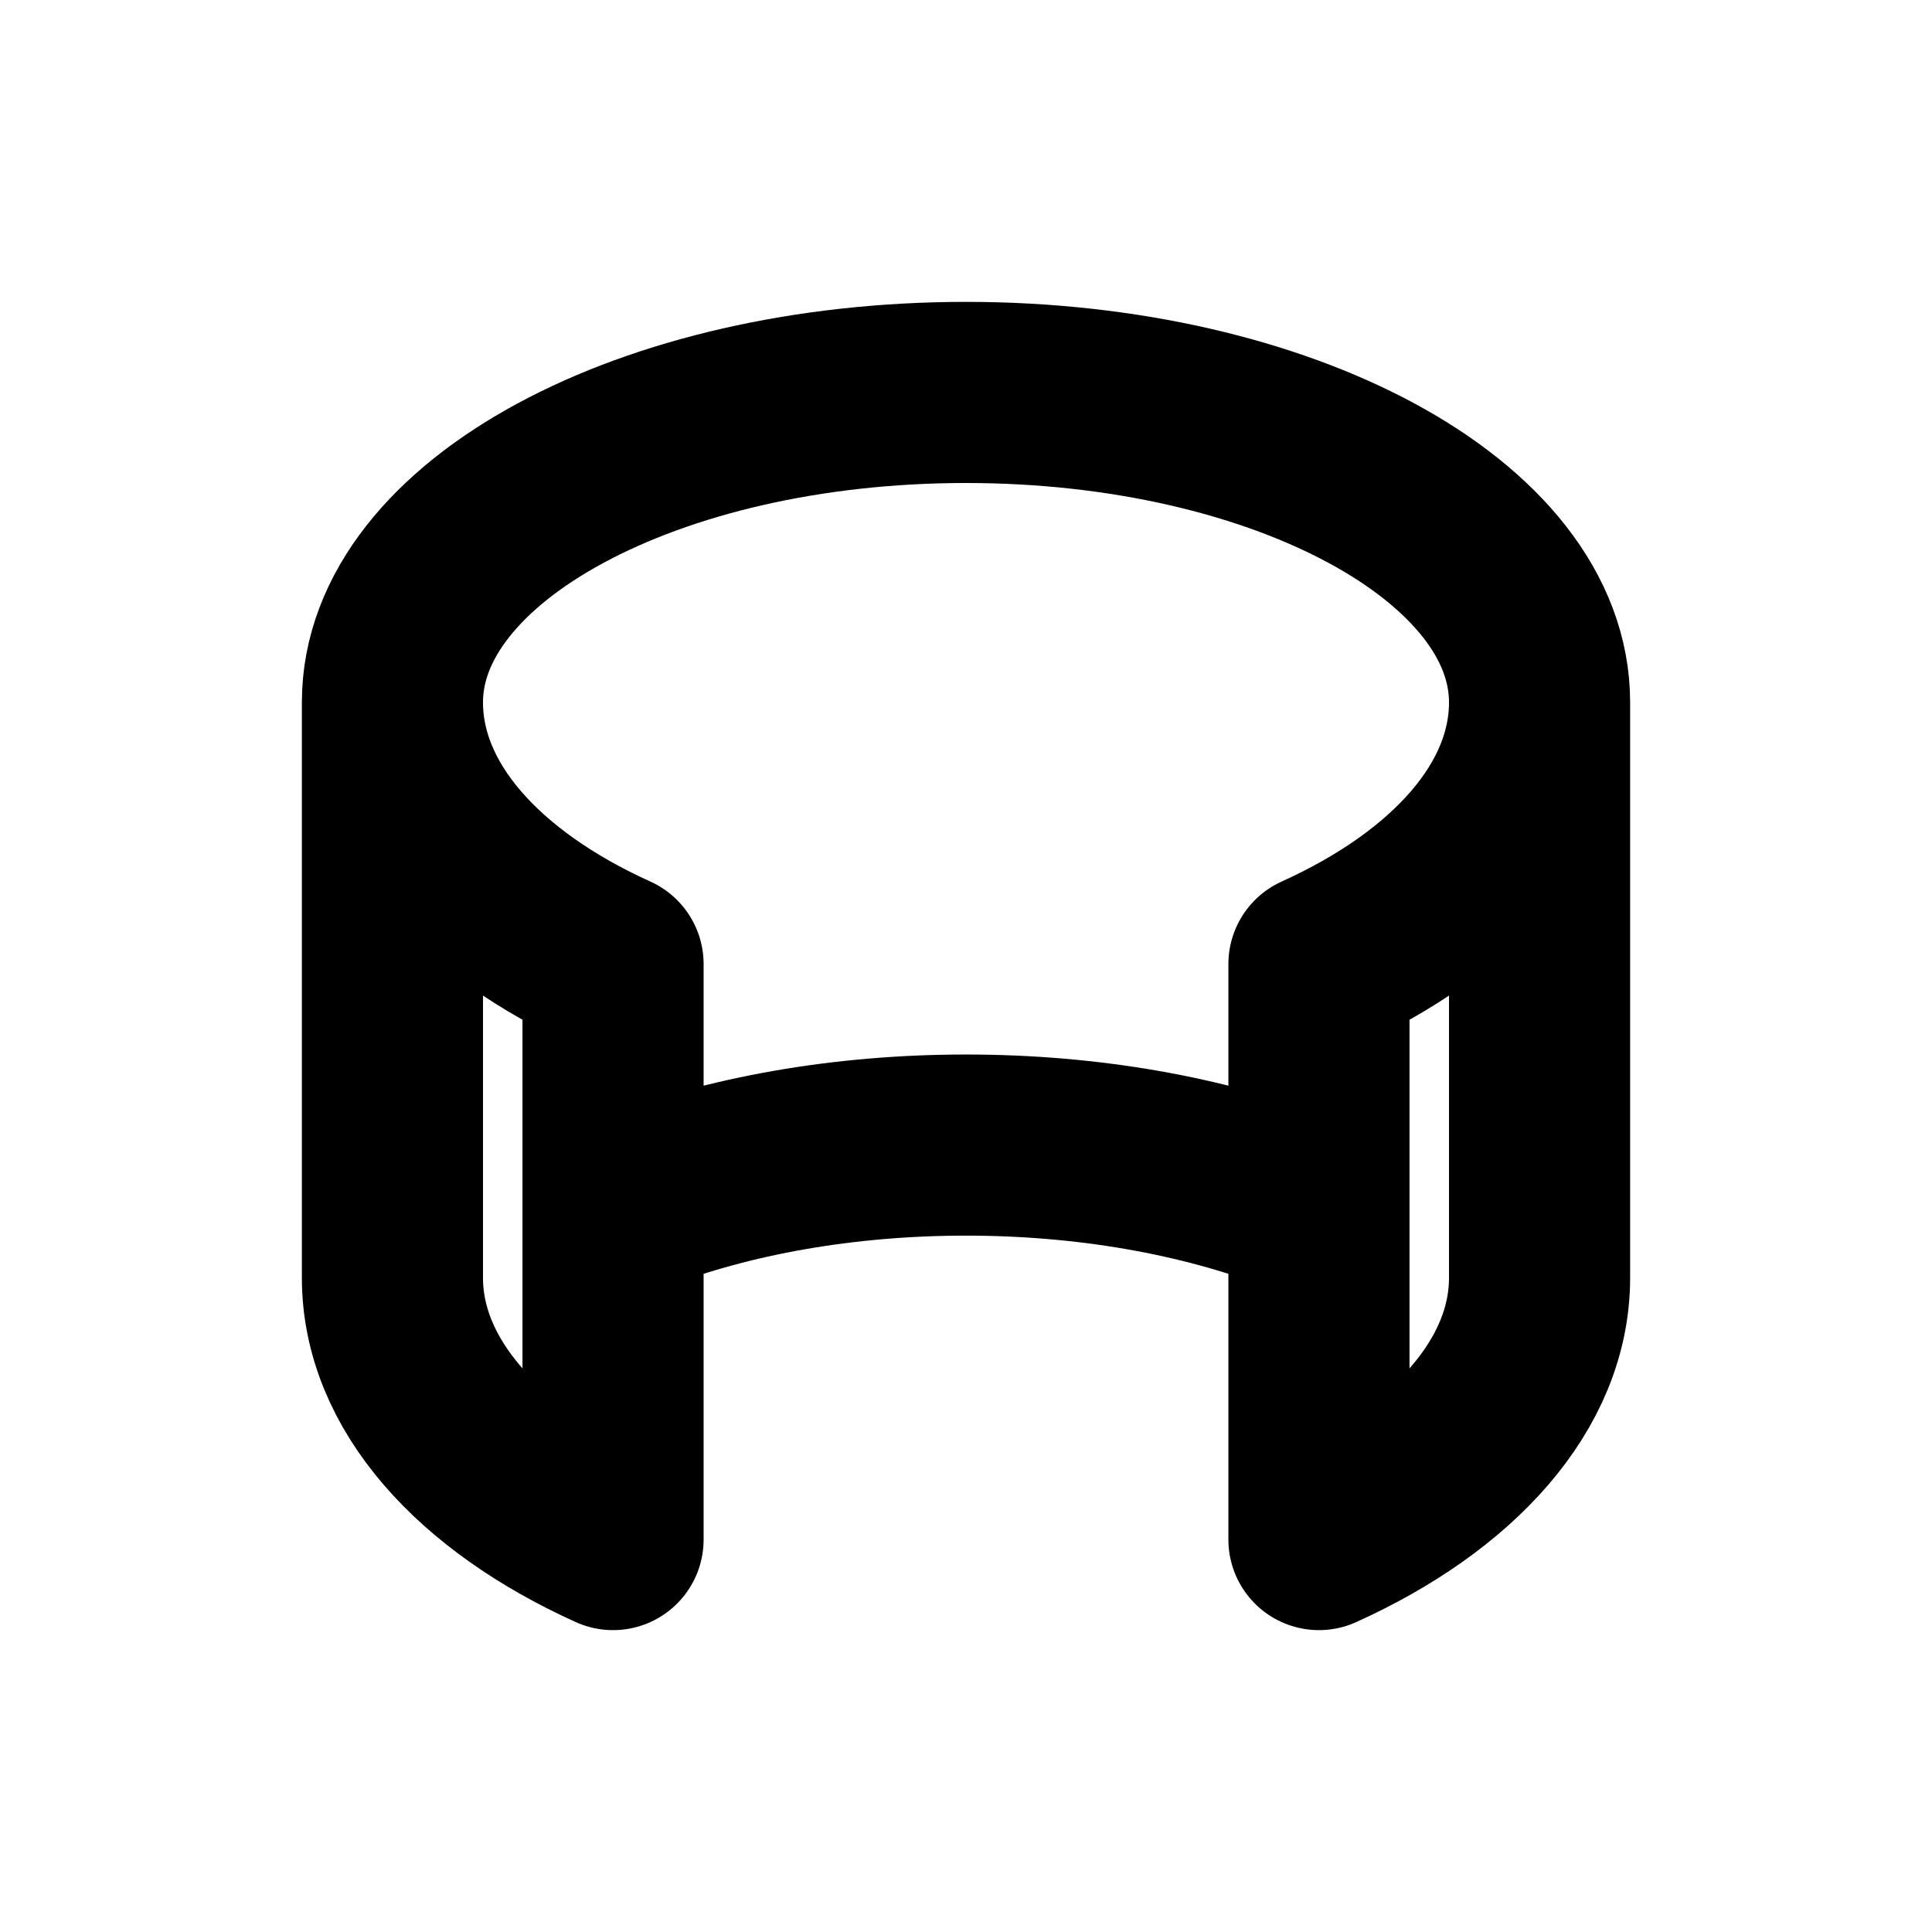 <svg width="16" height="16" viewBox="0 0 16 16" fill="none" xmlns="http://www.w3.org/2000/svg">
<g id="Maps=panorama, Size=16px, weight=regular">
<path id="panorama" d="M3.25 5.816C3.25 4.399 5.377 3.25 8 3.25C10.623 3.25 12.75 4.399 12.75 5.816M3.25 5.816V10.582C3.25 11.463 3.965 12.247 5.077 12.75V7.984C3.965 7.481 3.25 6.697 3.25 5.816ZM12.75 5.816L12.75 10.582C12.75 11.463 12.035 12.247 10.923 12.75V7.984C12.035 7.481 12.75 6.697 12.75 5.816ZM5.26 9.953C6.034 9.657 6.979 9.483 8 9.483C9.021 9.483 9.966 9.657 10.74 9.953" stroke="black" stroke-width="1.5" stroke-linecap="round" stroke-linejoin="round"/>
</g>
</svg>

